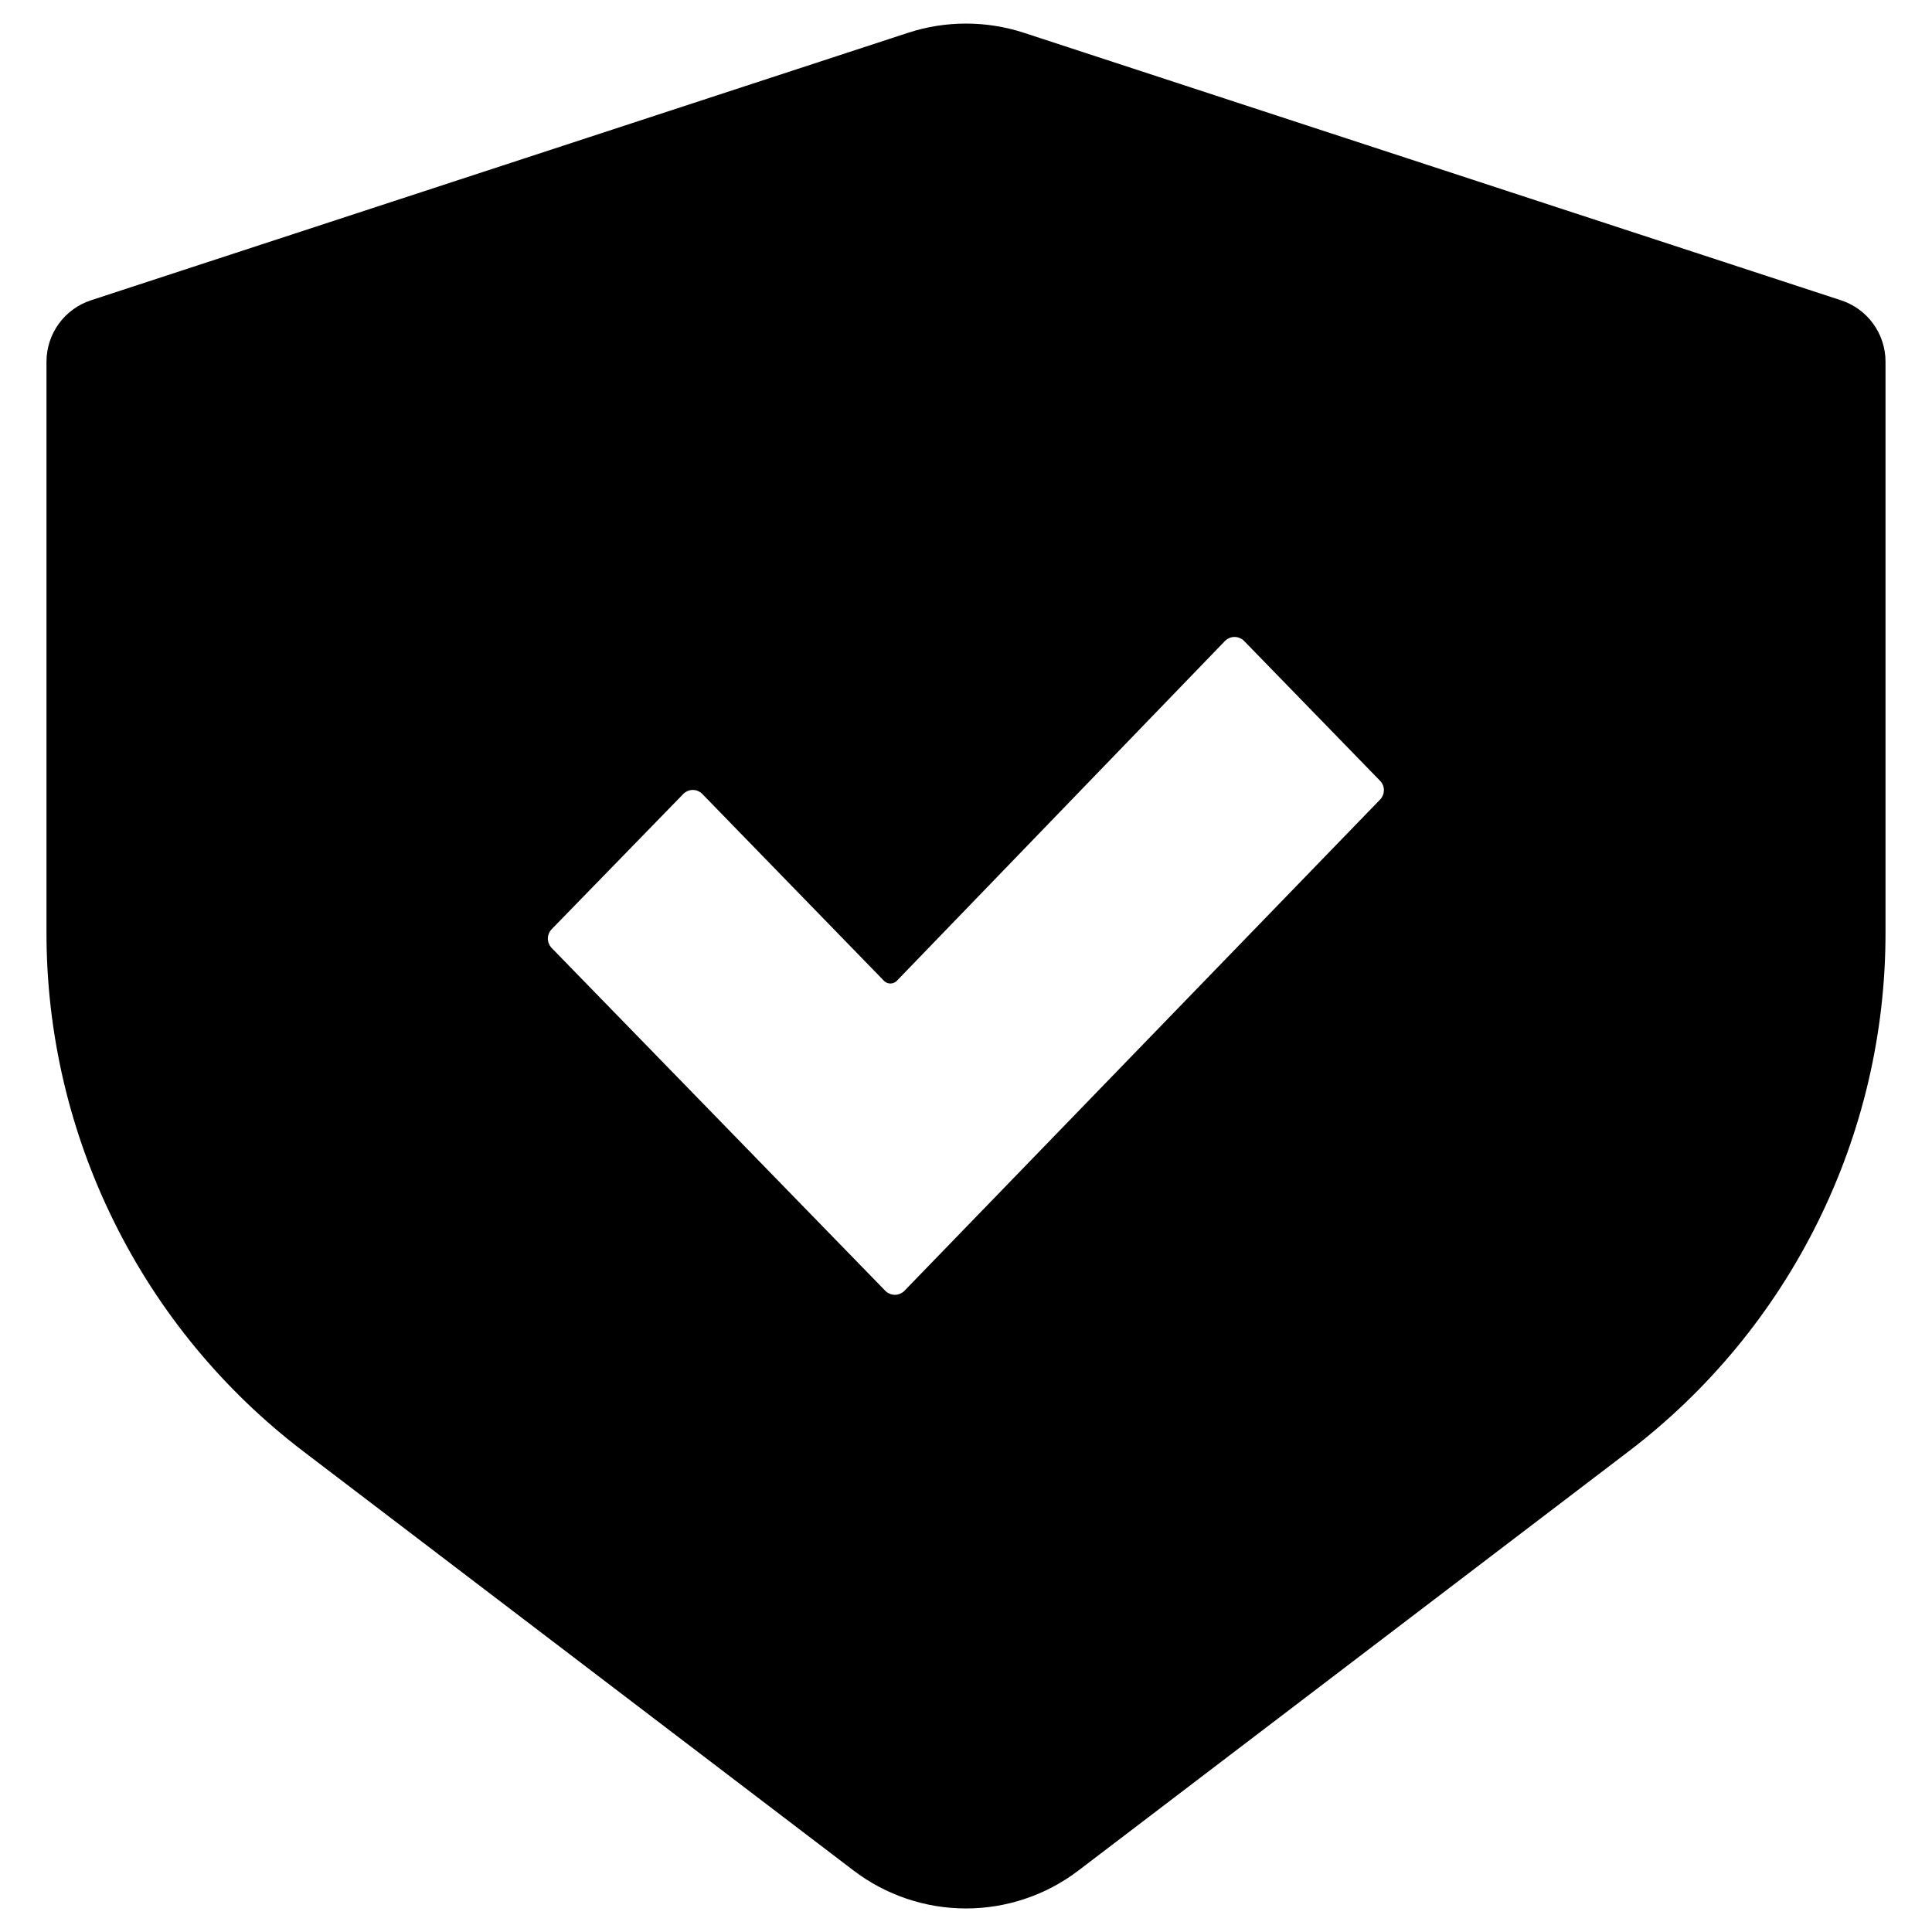 <svg width="16" height="16" viewBox="0 0 16 16" fill="none" xmlns="http://www.w3.org/2000/svg">
<path d="M15.247 2.487L8.478 0.271C8.167 0.17 7.832 0.17 7.522 0.271L0.753 2.487C0.646 2.522 0.553 2.59 0.487 2.681C0.421 2.772 0.385 2.882 0.385 2.994V7.722C0.384 8.554 0.576 9.375 0.946 10.121C1.315 10.867 1.852 11.517 2.514 12.021L7.069 15.491C7.337 15.695 7.664 15.805 8 15.805C8.336 15.805 8.663 15.695 8.931 15.491L13.486 12.021C14.148 11.517 14.685 10.867 15.054 10.121C15.424 9.375 15.616 8.554 15.615 7.722V2.994C15.615 2.882 15.579 2.772 15.513 2.681C15.447 2.59 15.354 2.522 15.247 2.487ZM11.431 6.62L7.491 10.689C7.481 10.7 7.468 10.708 7.454 10.714C7.441 10.72 7.426 10.723 7.411 10.723C7.396 10.723 7.381 10.72 7.368 10.714C7.354 10.708 7.341 10.7 7.331 10.689L4.569 7.851C4.549 7.83 4.537 7.802 4.537 7.773C4.537 7.744 4.549 7.716 4.569 7.695L5.658 6.576C5.668 6.565 5.681 6.557 5.694 6.551C5.708 6.545 5.723 6.542 5.737 6.542C5.752 6.542 5.767 6.545 5.781 6.551C5.794 6.557 5.807 6.565 5.817 6.576L7.324 8.126C7.338 8.138 7.355 8.145 7.374 8.145C7.393 8.145 7.41 8.138 7.424 8.126L10.144 5.309C10.154 5.298 10.167 5.29 10.181 5.284C10.194 5.278 10.209 5.275 10.224 5.275C10.239 5.275 10.254 5.278 10.267 5.284C10.281 5.29 10.294 5.298 10.304 5.309L11.427 6.464C11.448 6.484 11.46 6.512 11.461 6.541C11.461 6.57 11.451 6.598 11.431 6.62Z" fill="black"/>
</svg>
